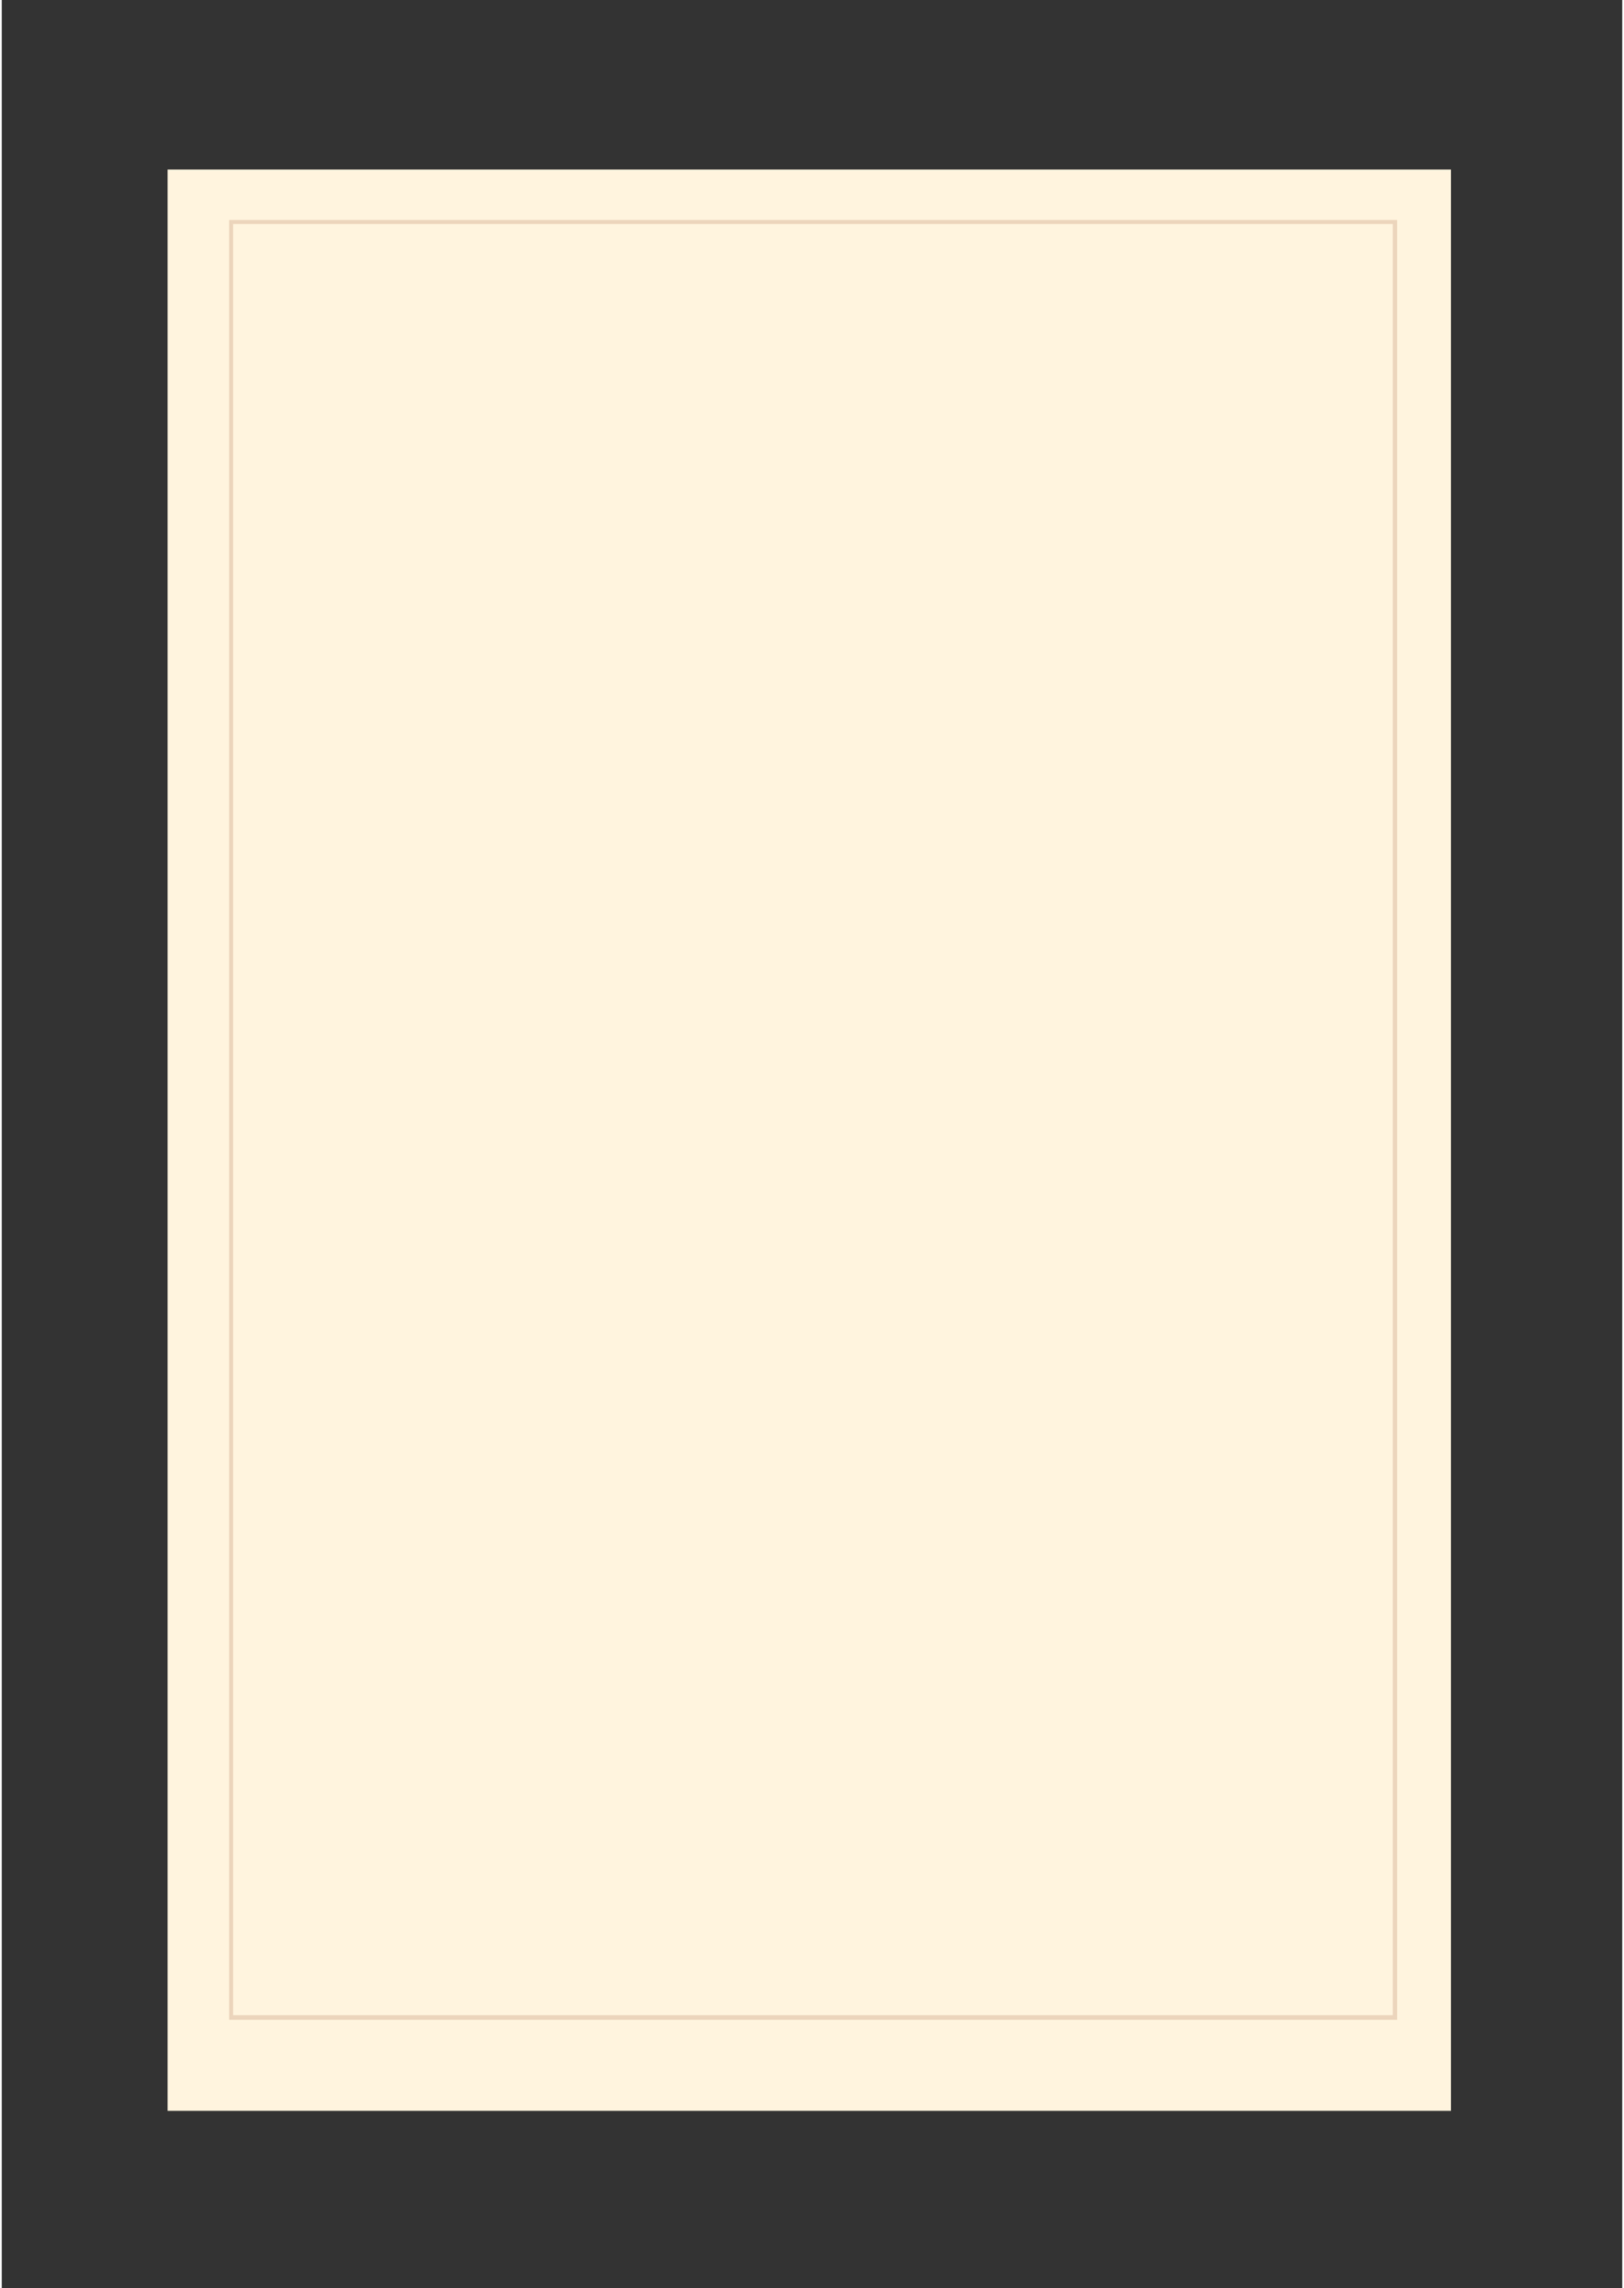 <svg xmlns="http://www.w3.org/2000/svg" xmlns:xlink="http://www.w3.org/1999/xlink" width="397" zoomAndPan="magnify" viewBox="0 0 297.12 419.25" height="559" preserveAspectRatio="xMidYMid meet" version="1.0"><rect x="0" y="0" width="297.12" height="419.25" fill="#333333" stroke="none"/><defs><filter x="0%" y="0%" width="100%" height="100%" id="fe47713932"><feColorMatrix values="0 0 0 0 1 0 0 0 0 1 0 0 0 0 1 0 0 0 1 0" color-interpolation-filters="sRGB"/></filter><clipPath id="dc34b71f97"><path d="M 30.414 31.066 L 265.715 31.066 L 265.715 386.82 L 30.414 386.82 Z M 30.414 31.066 " clip-rule="nonzero"/></clipPath><clipPath id="ddef68e593"><path d="M 0.414 0.066 L 235.715 0.066 L 235.715 355.82 L 0.414 355.82 Z M 0.414 0.066 " clip-rule="nonzero"/></clipPath><clipPath id="2eab570e0d"><rect x="0" width="236" y="0" height="356"/></clipPath><mask id="c16a78429d"><g filter="url(#fe47713932)"><rect x="-29.712" width="356.544" fill="#000000" y="-41.925" height="503.1" fill-opacity="0.4"/></g></mask><clipPath id="02a75769f4"><path d="M 4.688 4.305 L 218.848 4.305 L 218.848 334.086 L 4.688 334.086 Z M 4.688 4.305 " clip-rule="nonzero"/></clipPath><clipPath id="f9c1ffe86c"><rect x="0" width="223" y="0" height="338"/></clipPath></defs><g clip-path="url(#dc34b71f97)"><g transform="matrix(1, 0, 0, 1, 30, 31)"><g clip-path="url(#2eab570e0d)"><g clip-path="url(#ddef68e593)"><path fill="#fff4de" d="M 0.414 0.066 L 235.715 0.066 L 235.715 355.777 L 0.414 355.777 Z M 0.414 0.066 " fill-opacity="1" fill-rule="nonzero"/></g></g></g></g><g mask="url(#c16a78429d)"><g transform="matrix(1, 0, 0, 1, 37, 36)"><g clip-path="url(#f9c1ffe86c)"><g clip-path="url(#02a75769f4)"><path stroke-linecap="butt" transform="matrix(0.746, 0, 0, 0.746, 4.689, 4.305)" fill="none" stroke-linejoin="miter" d="M -0.002 -0.001 L 287.001 -0.001 L 287.001 441.949 L -0.002 441.949 Z M -0.002 -0.001 " stroke="#d0a889" stroke-width="2" stroke-opacity="1" stroke-miterlimit="4"/></g></g></g></g></svg>